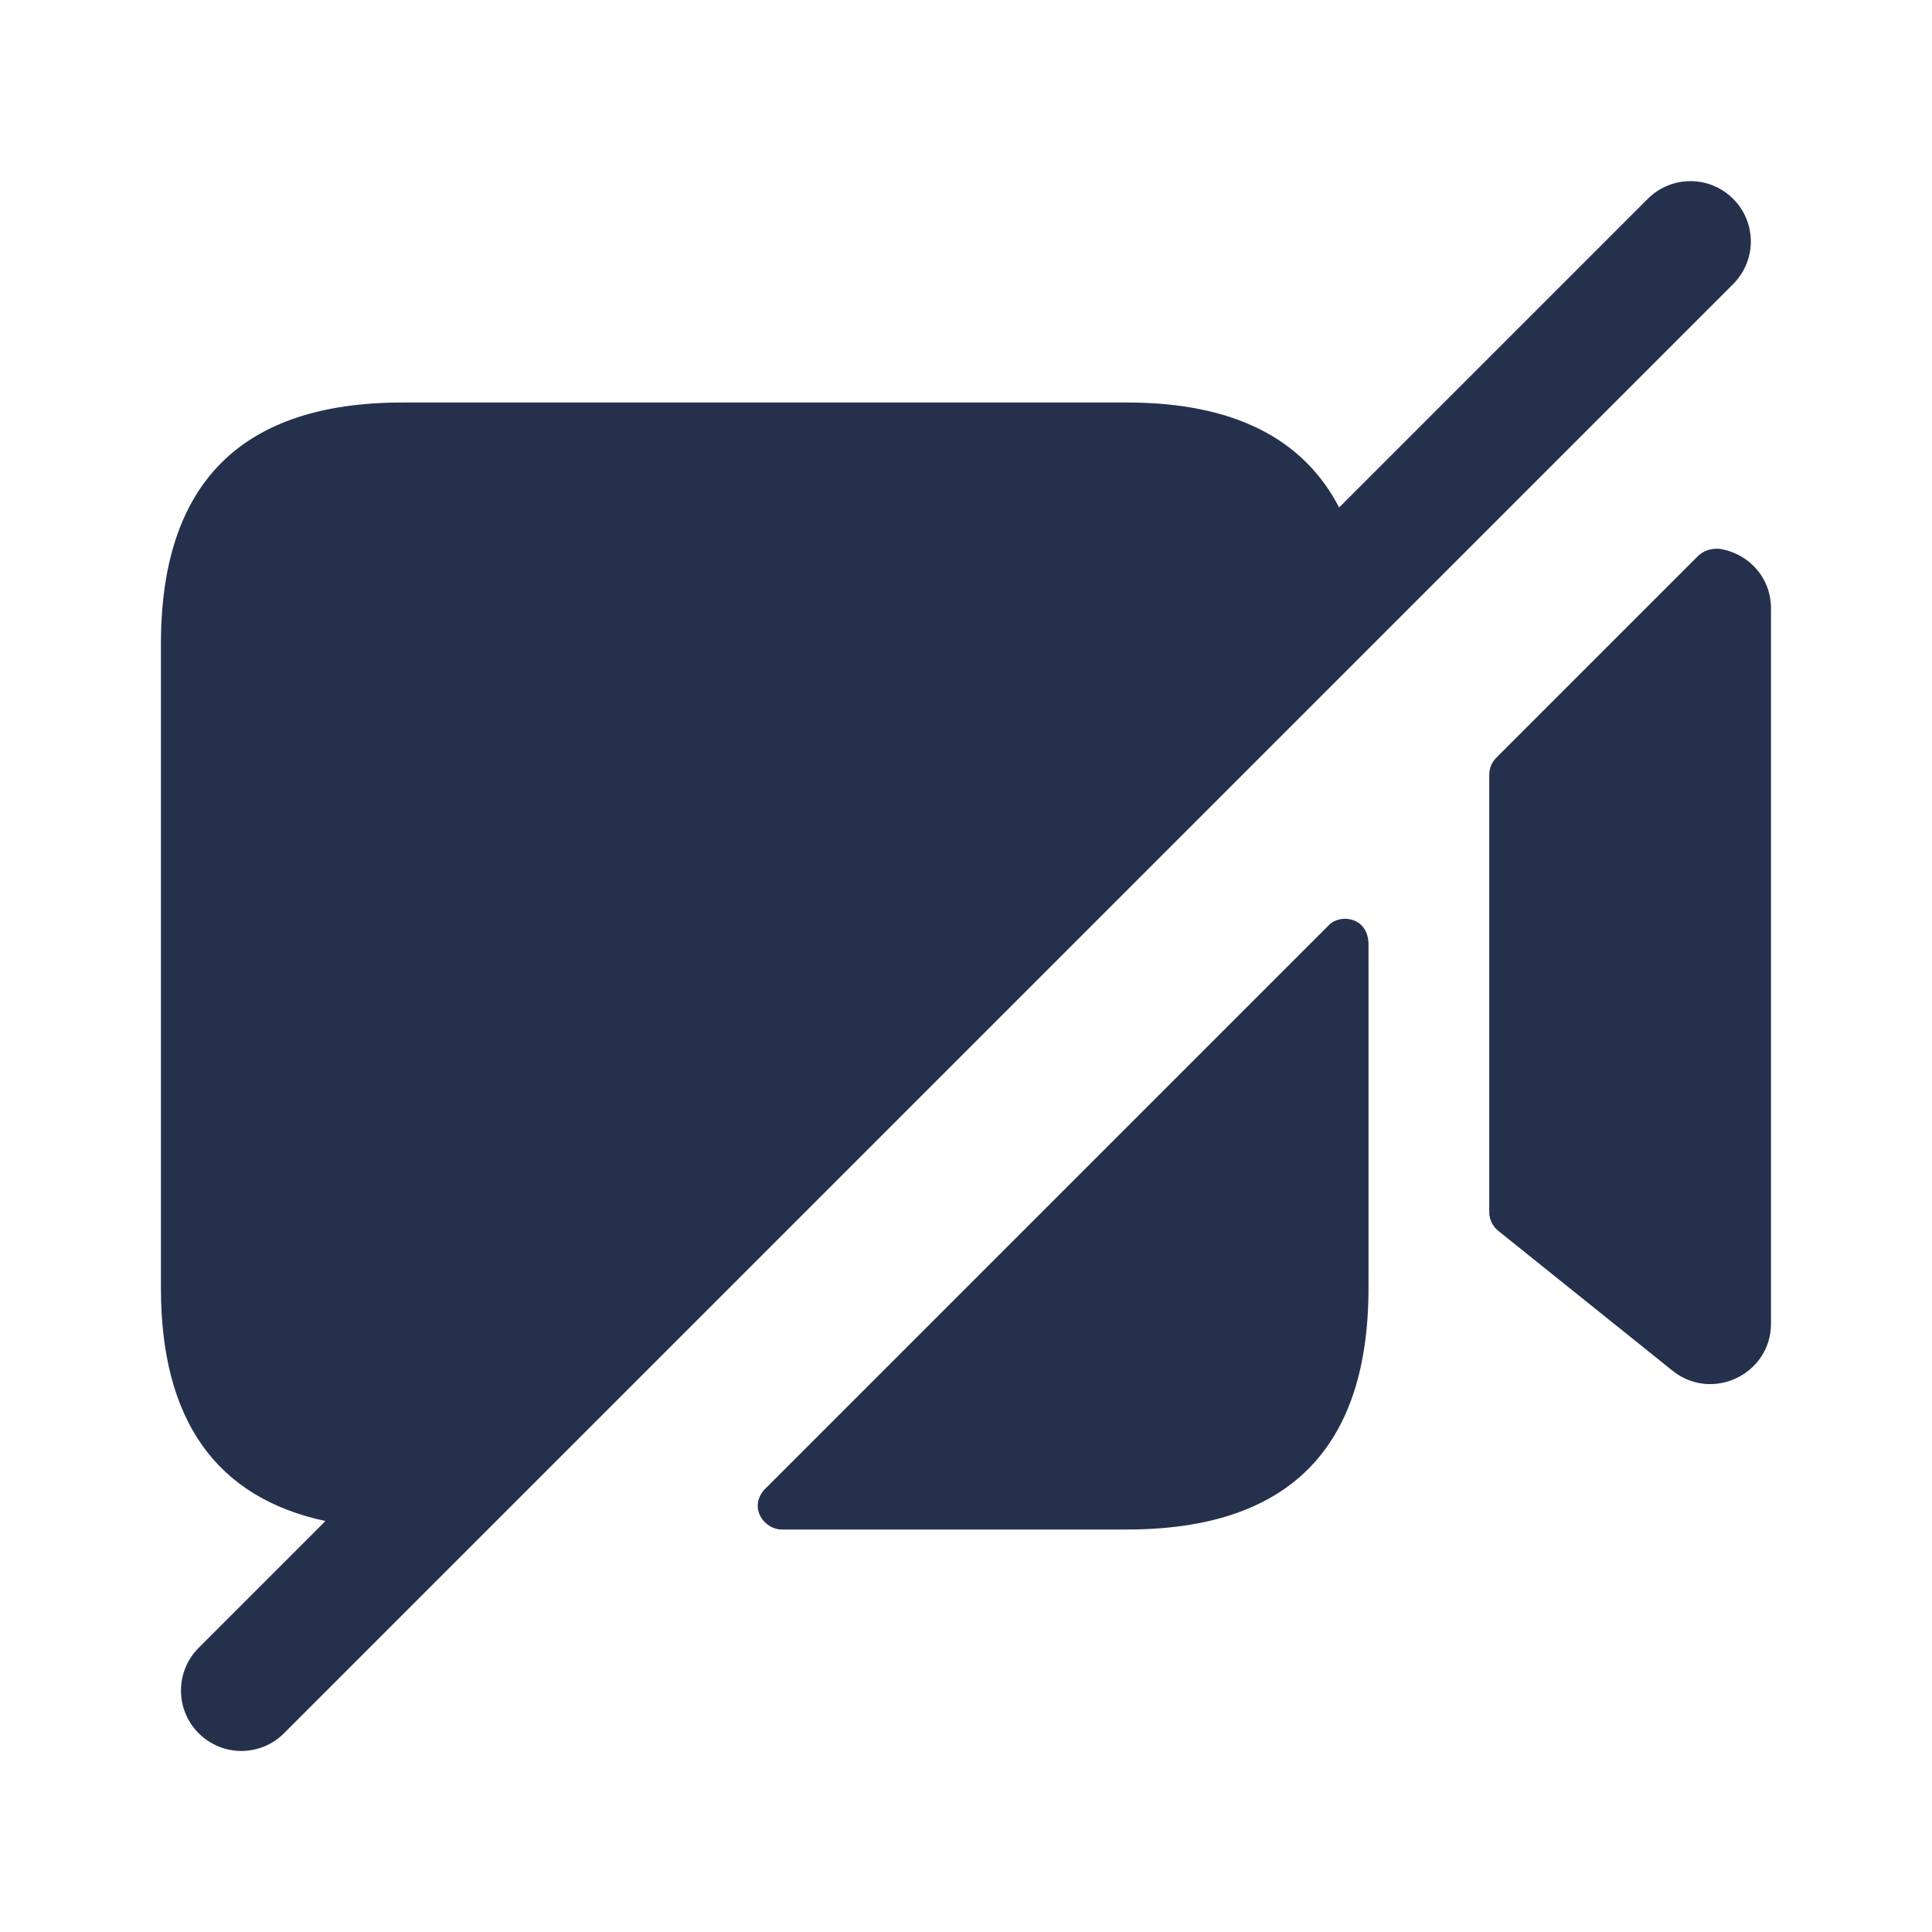 <svg width="24" height="24" viewBox="0 0 24 24" fill="none" xmlns="http://www.w3.org/2000/svg">
<path d="M22 7.56V16.44C22 17.072 21.269 17.422 20.776 17.027L18.612 15.29C18.541 15.233 18.5 15.147 18.5 15.056V9.624C18.5 9.544 18.532 9.468 18.588 9.412L21.087 6.913C21.203 6.797 21.349 6.814 21.394 6.823C21.723 6.889 22 7.169 22 7.56ZM16.51 11.49L9.49 18.51C9.299 18.737 9.497 19 9.71 19H14C16 19 17 18 17 16V11.734C17 11.392 16.654 11.346 16.51 11.49ZM21.53 2.47C21.237 2.177 20.762 2.177 20.469 2.47L16.635 6.304C16.188 5.441 15.314 5 13.999 5H4.999C2.999 5 1.999 6 1.999 8V16C1.999 17.646 2.688 18.604 4.043 18.895L2.468 20.47C2.175 20.763 2.175 21.238 2.468 21.531C2.614 21.677 2.806 21.751 2.998 21.751C3.19 21.751 3.382 21.678 3.528 21.531L21.528 3.531C21.823 3.237 21.823 2.763 21.53 2.47Z" fill="#25314C"/>
</svg>
